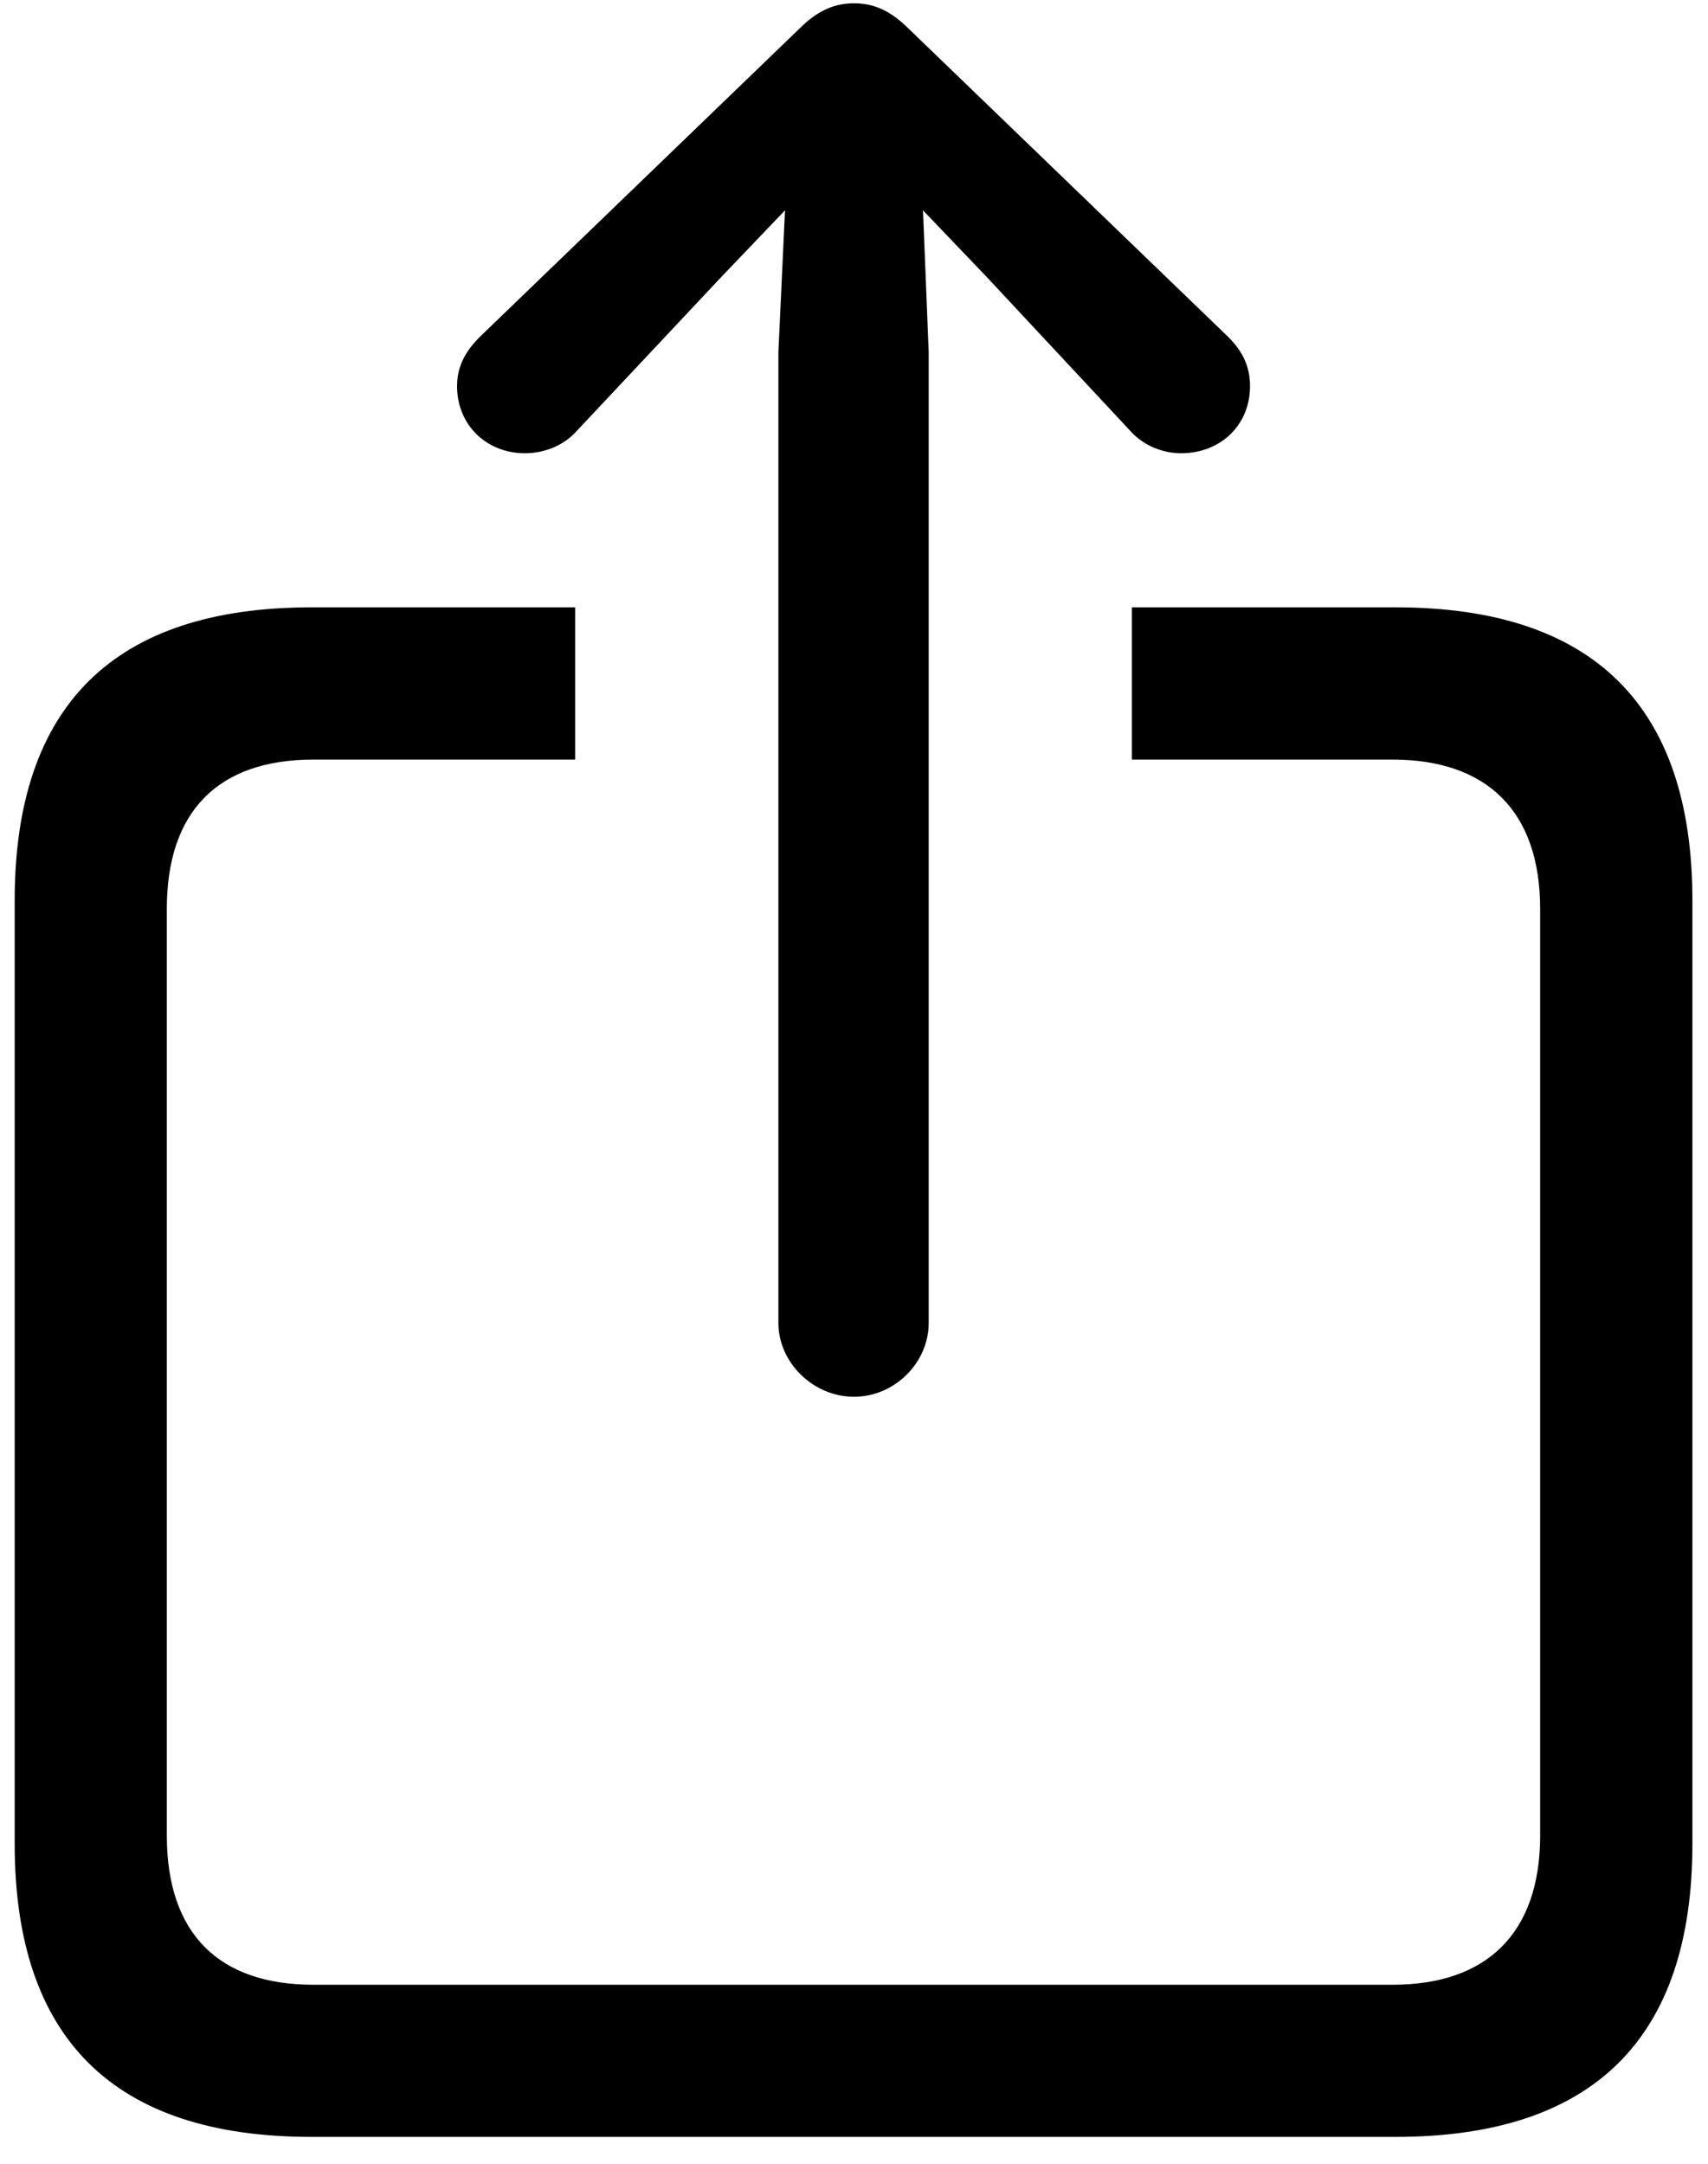 <svg width="15" height="19" viewBox="0 0 15 19" >
<path d="M7.5 12.265C7.857 12.265 8.156 11.966 8.156 11.617V3.092L8.106 1.847L8.67 2.437L9.924 3.781C10.04 3.914 10.214 3.98 10.372 3.98C10.721 3.98 10.978 3.731 10.978 3.391C10.978 3.217 10.912 3.084 10.787 2.959L7.981 0.253C7.815 0.087 7.666 0.029 7.5 0.029C7.334 0.029 7.185 0.087 7.019 0.253L4.213 2.959C4.088 3.084 4.014 3.217 4.014 3.391C4.014 3.731 4.271 3.98 4.611 3.98C4.777 3.98 4.952 3.914 5.068 3.781L6.33 2.437L6.894 1.847L6.836 3.092V11.617C6.836 11.966 7.143 12.265 7.5 12.265ZM2.735 18.764H12.256C13.991 18.764 14.863 17.901 14.863 16.191V7.907C14.863 6.197 13.991 5.333 12.256 5.333H9.94V6.67H12.231C13.053 6.67 13.526 7.118 13.526 7.981V16.116C13.526 16.98 13.053 17.428 12.231 17.428H2.752C1.922 17.428 1.465 16.98 1.465 16.116V7.981C1.465 7.118 1.922 6.67 2.752 6.67H5.051V5.333H2.735C1 5.333 0.129 6.197 0.129 7.907V16.191C0.129 17.901 1 18.764 2.735 18.764Z" />
</svg>
